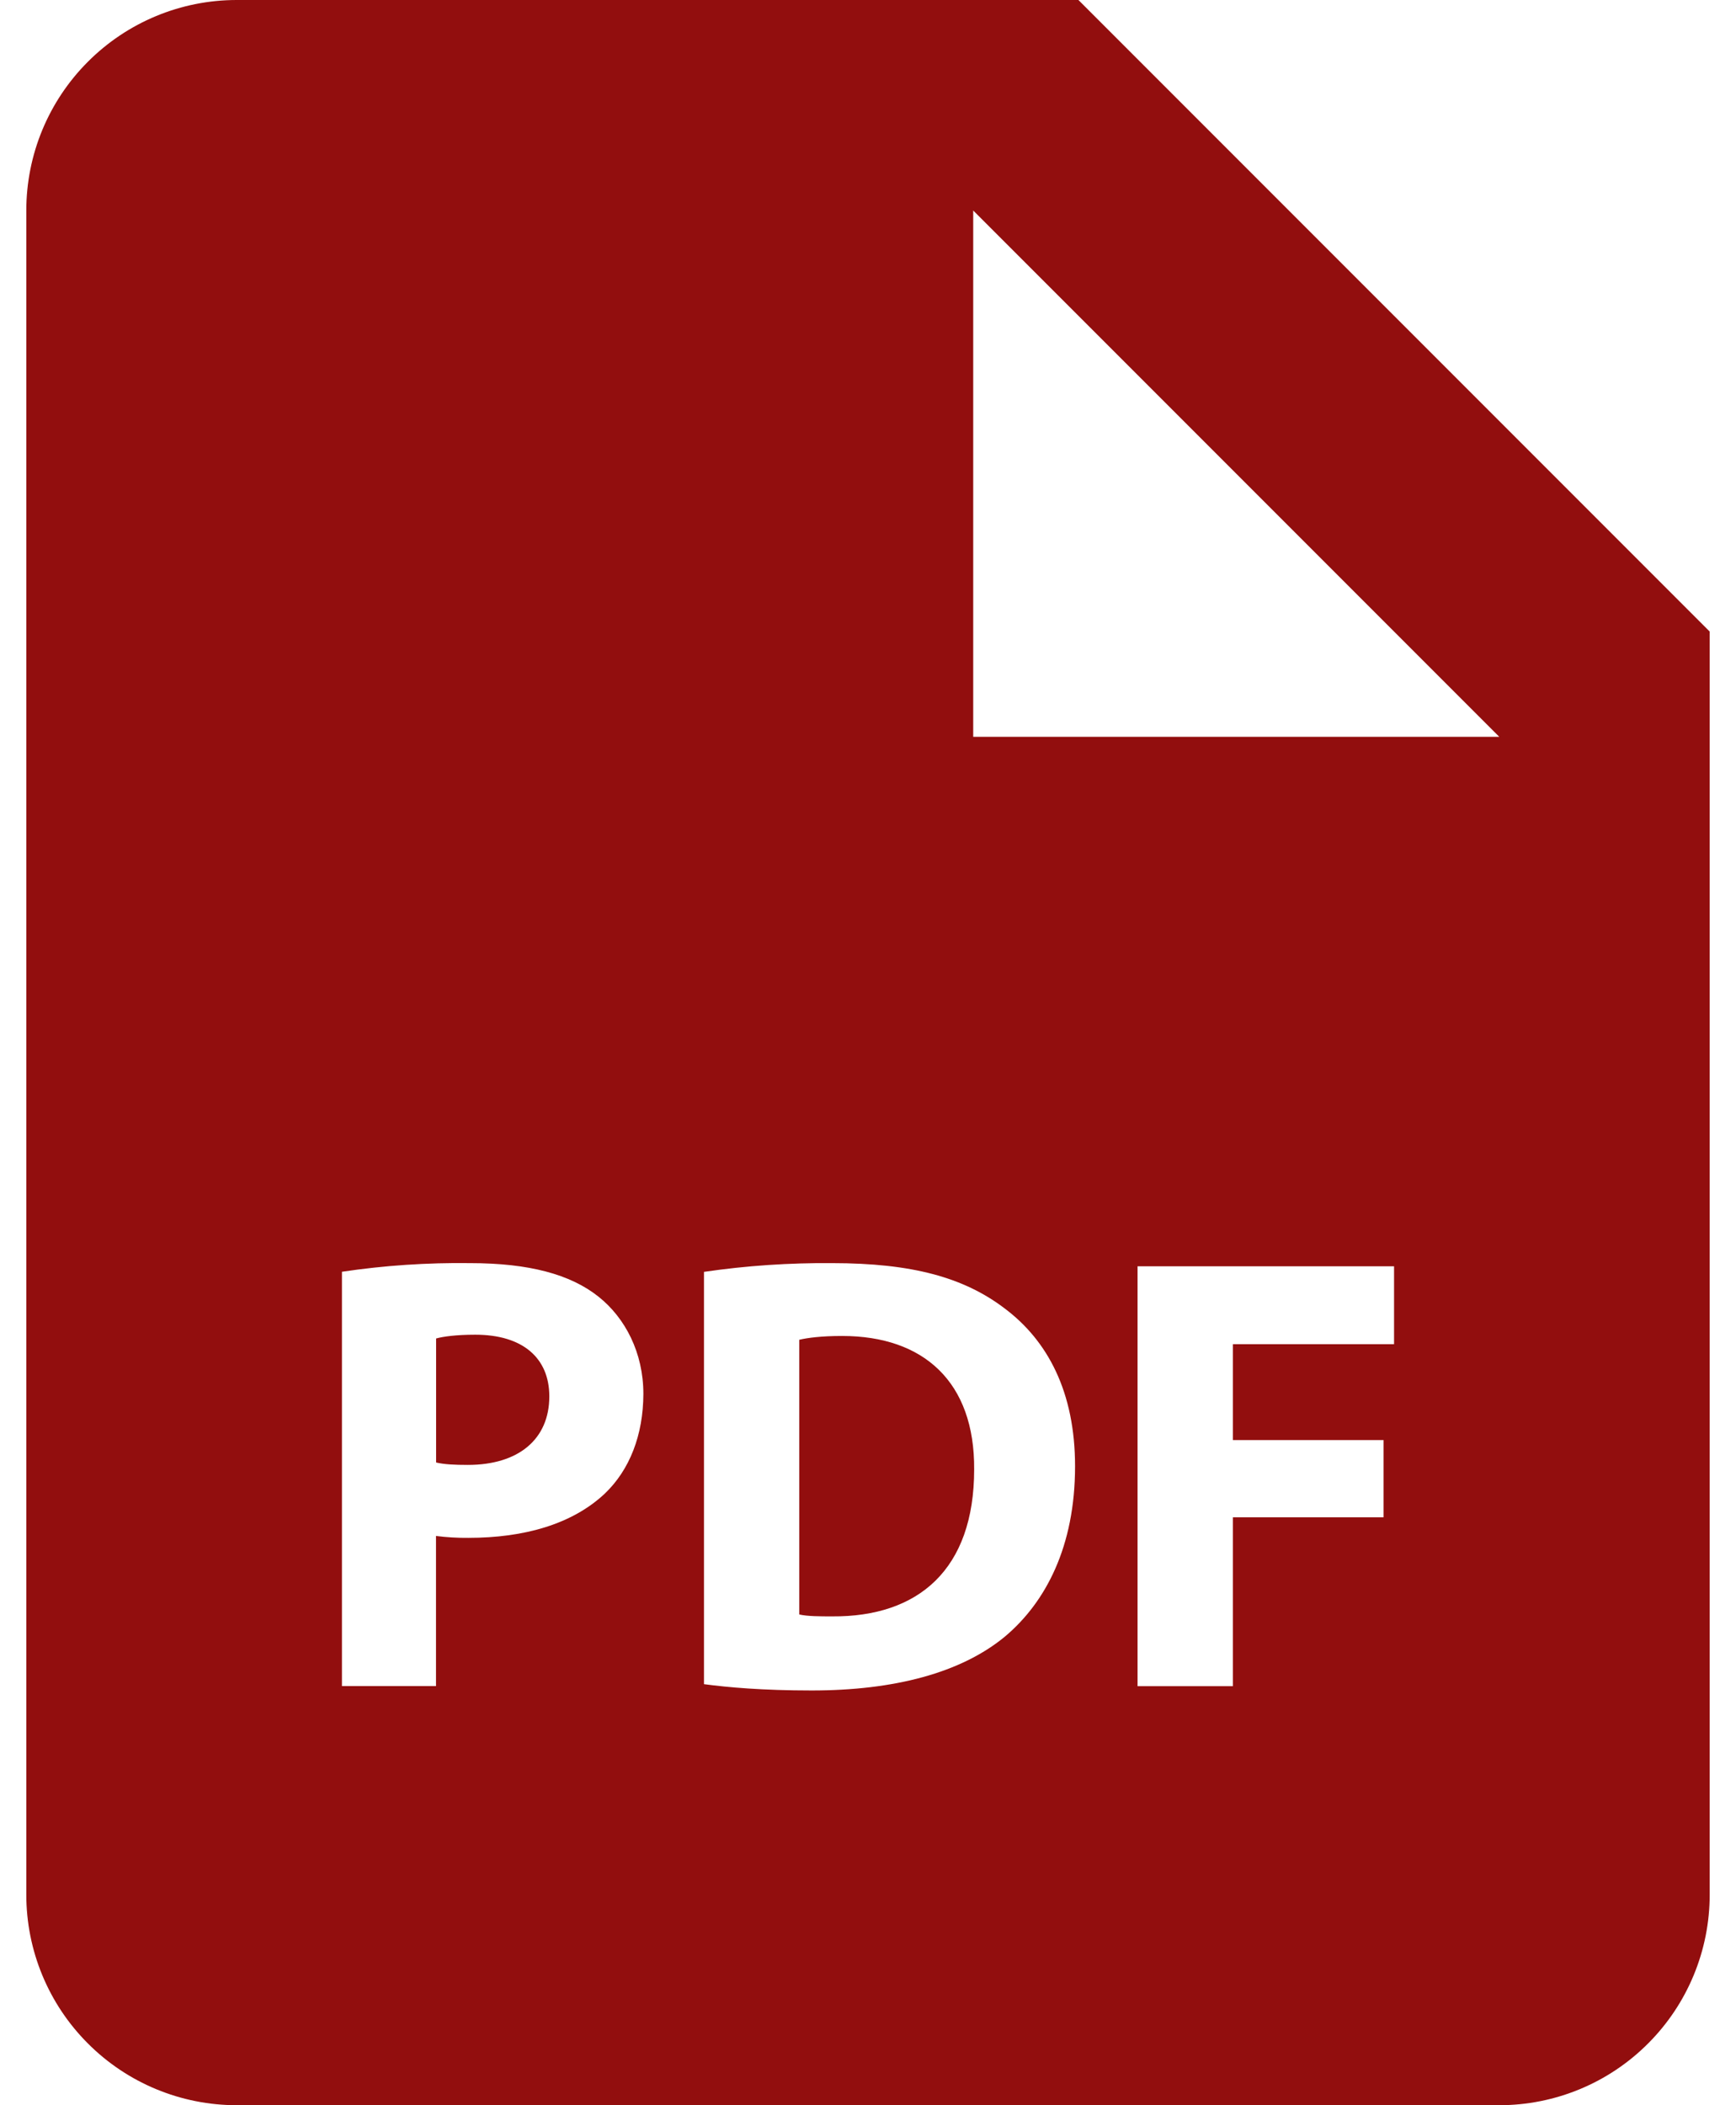 <svg width="33" height="40" viewBox="0 0 33 40" fill="none" xmlns="http://www.w3.org/2000/svg">
<path d="M9.034 25.36C8.666 25.36 8.418 25.396 8.29 25.432V27.788C8.442 27.824 8.632 27.834 8.894 27.834C9.852 27.834 10.442 27.35 10.442 26.532C10.442 25.8 9.934 25.36 9.034 25.36ZM16.008 25.384C15.608 25.384 15.348 25.42 15.194 25.456V30.676C15.348 30.712 15.596 30.712 15.82 30.712C17.454 30.724 18.518 29.824 18.518 27.92C18.53 26.26 17.56 25.384 16.008 25.384Z" fill="#920E0E"/>
<path d="M20.5 0H4.5C3.439 0 2.422 0.421 1.672 1.172C0.921 1.922 0.5 2.939 0.5 4V36C0.5 37.061 0.921 38.078 1.672 38.828C2.422 39.579 3.439 40 4.5 40H28.5C29.561 40 30.578 39.579 31.328 38.828C32.079 38.078 32.5 37.061 32.5 36V12L20.5 0ZM11.496 28.38C10.878 28.96 9.966 29.22 8.904 29.22C8.698 29.222 8.492 29.21 8.288 29.184V32.036H6.5V24.164C7.307 24.044 8.122 23.989 8.938 24C10.052 24 10.844 24.212 11.378 24.638C11.886 25.042 12.23 25.704 12.23 26.484C12.228 27.268 11.968 27.93 11.496 28.38ZM19.11 31.09C18.27 31.788 16.992 32.12 15.43 32.12C14.494 32.12 13.832 32.06 13.382 32V24.166C14.189 24.048 15.004 23.993 15.82 24C17.334 24 18.318 24.272 19.086 24.852C19.916 25.468 20.436 26.45 20.436 27.86C20.436 29.386 19.878 30.44 19.11 31.09ZM26.5 25.54H23.436V27.362H26.3V28.83H23.436V32.038H21.624V24.06H26.5V25.54ZM20.5 14H18.5V4L28.5 14H20.5Z" fill="#920E0E"/>
</svg>
